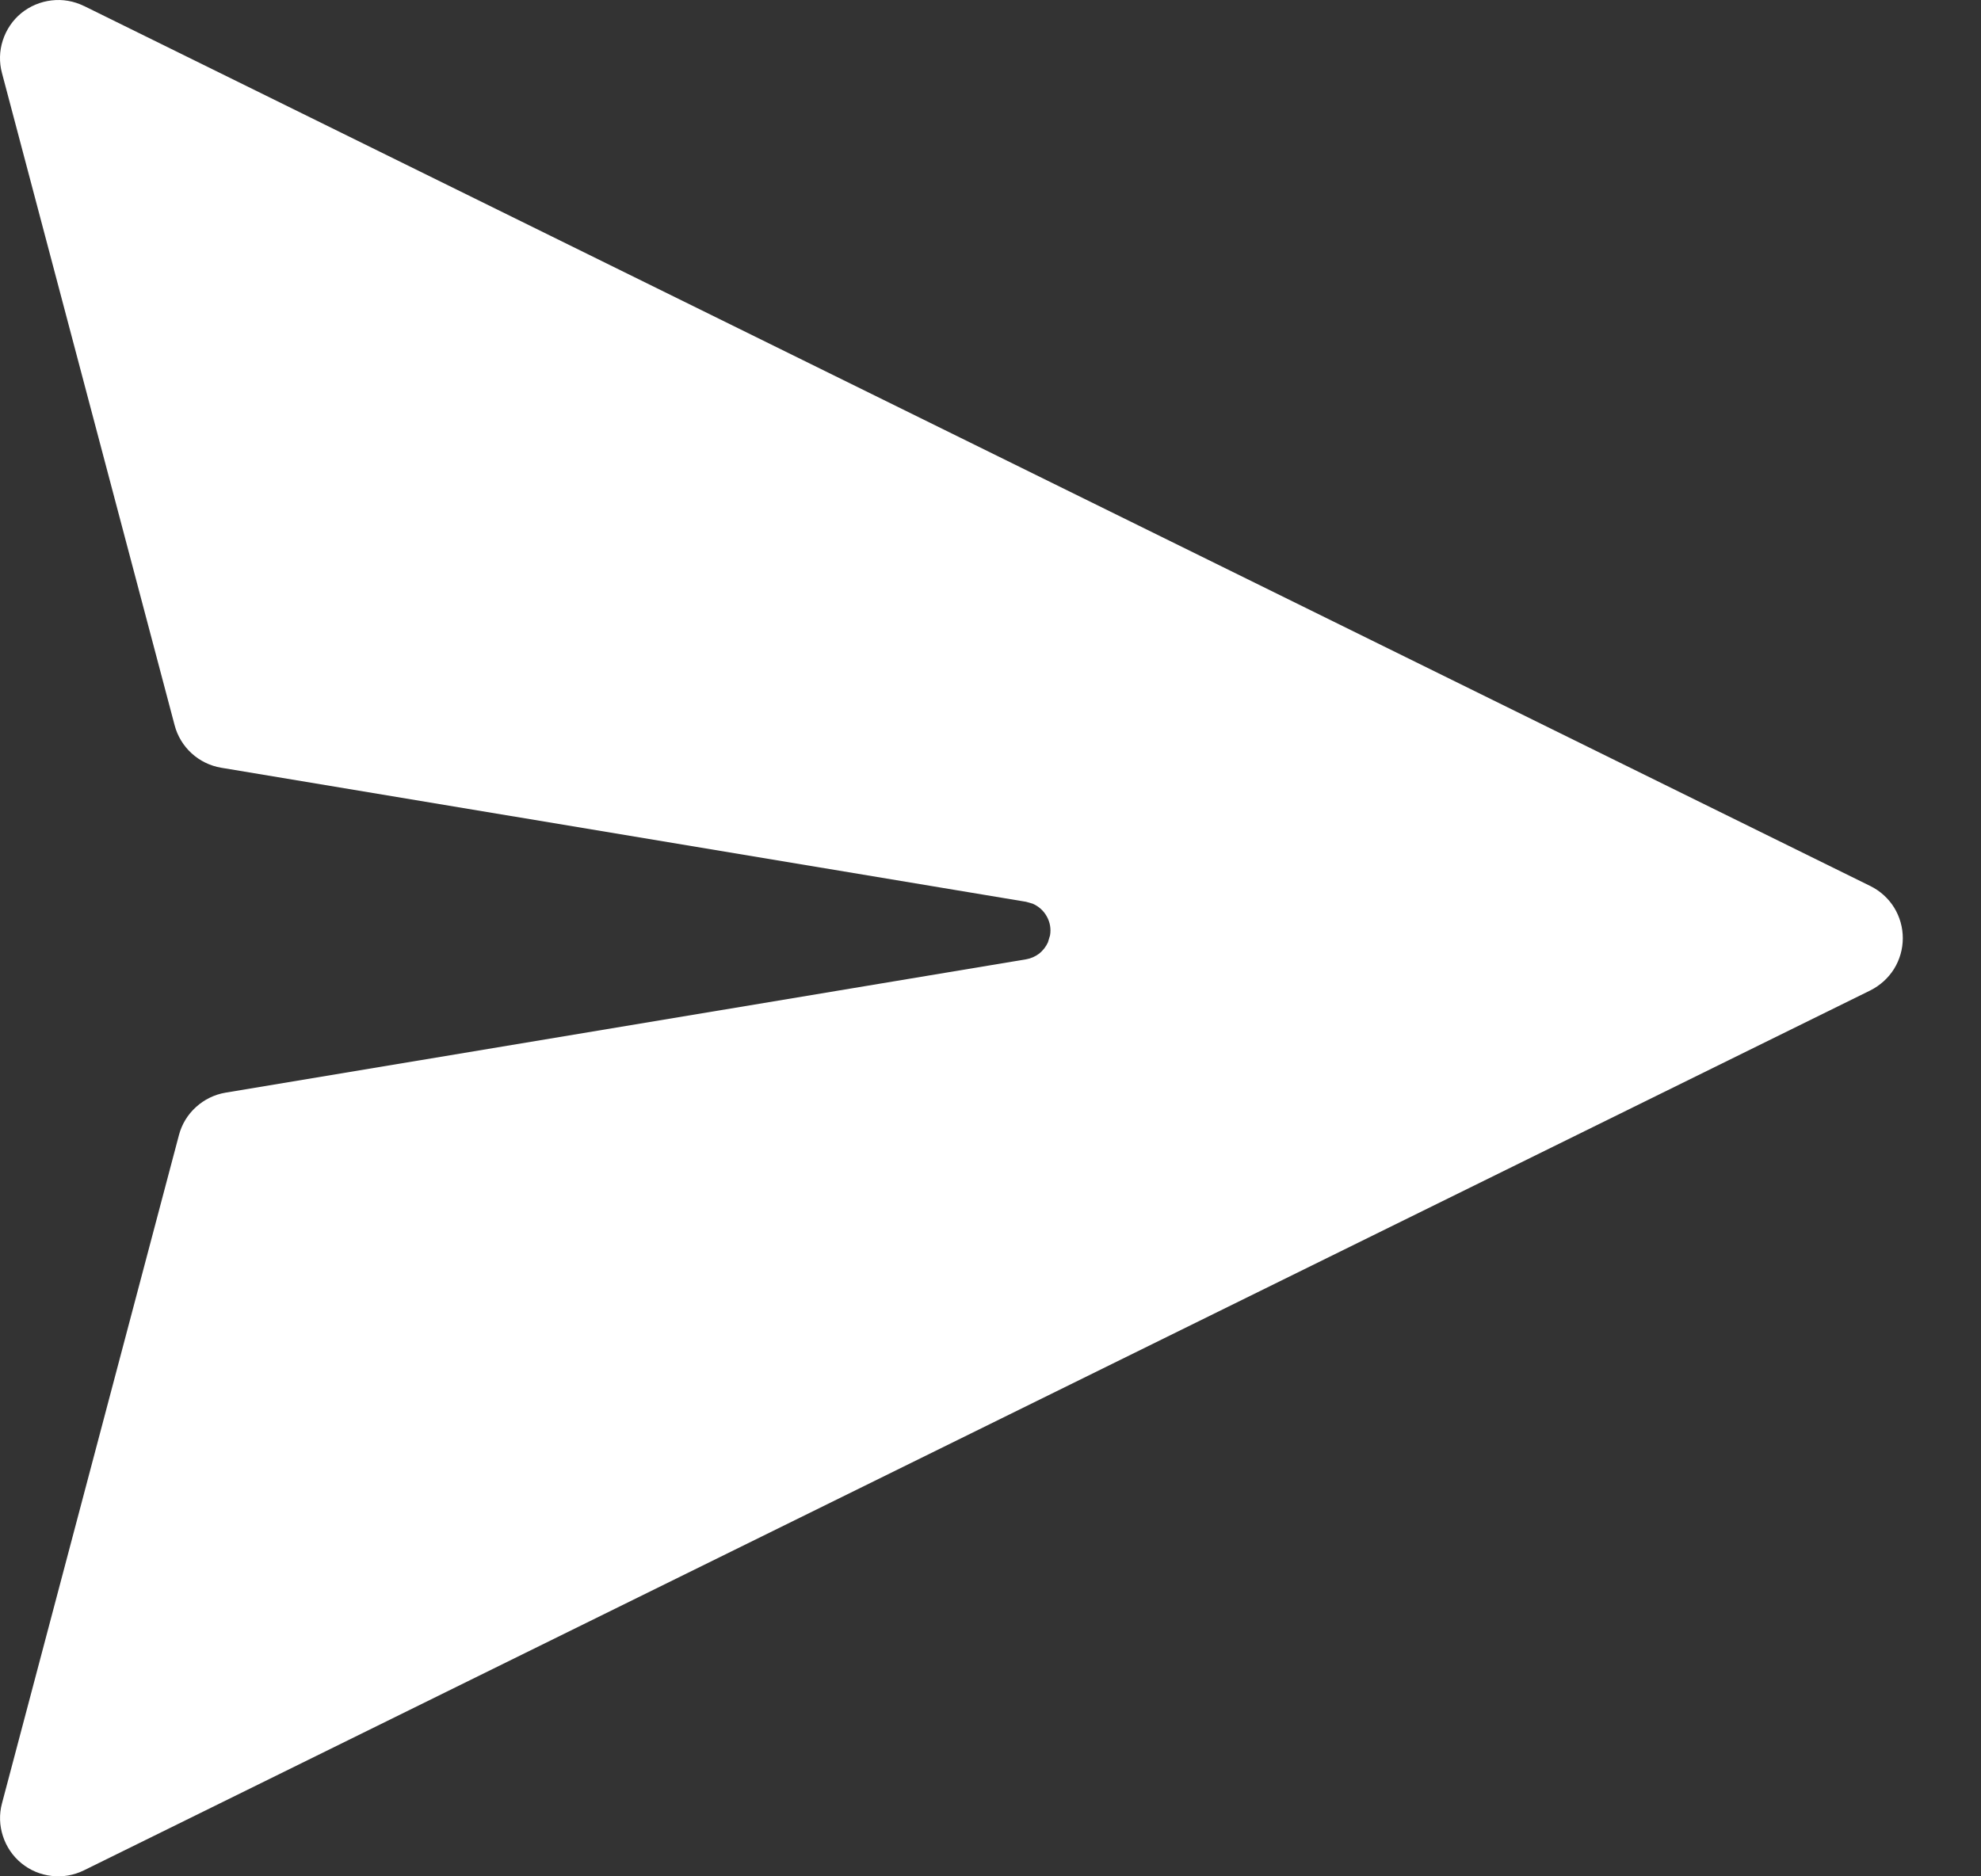 <svg width="19" height="18" viewBox="0 0 19 18" fill="none" xmlns="http://www.w3.org/2000/svg">
<rect x="0" y="0" width="19" height="18" fill="#333333" stroke="none"/>
<path d="M0.805 0.057L17.939 8.5C18.032 8.546 18.111 8.617 18.166 8.705C18.221 8.794 18.25 8.896 18.25 9C18.25 9.104 18.221 9.206 18.166 9.295C18.111 9.383 18.032 9.454 17.939 9.501L0.804 17.943C0.708 17.99 0.601 18.009 0.494 17.996C0.388 17.984 0.288 17.942 0.205 17.874C0.122 17.806 0.061 17.716 0.028 17.614C-0.005 17.513 -0.009 17.404 0.019 17.3L1.716 10.89C1.743 10.786 1.8 10.692 1.88 10.62C1.959 10.548 2.057 10.5 2.163 10.482L9.841 9.203C9.887 9.195 9.93 9.176 9.967 9.148C10.003 9.119 10.032 9.082 10.051 9.04L10.071 8.973C10.082 8.911 10.071 8.847 10.04 8.792C10.01 8.737 9.962 8.694 9.904 8.669L9.841 8.651L2.121 7.365C2.015 7.347 1.917 7.299 1.838 7.227C1.759 7.155 1.702 7.061 1.675 6.958L0.019 0.701C-0.009 0.598 -0.006 0.488 0.027 0.387C0.06 0.285 0.121 0.194 0.204 0.126C0.287 0.059 0.388 0.016 0.494 0.004C0.6 -0.009 0.708 0.01 0.804 0.057H0.805Z" fill="white"/>
</svg>
